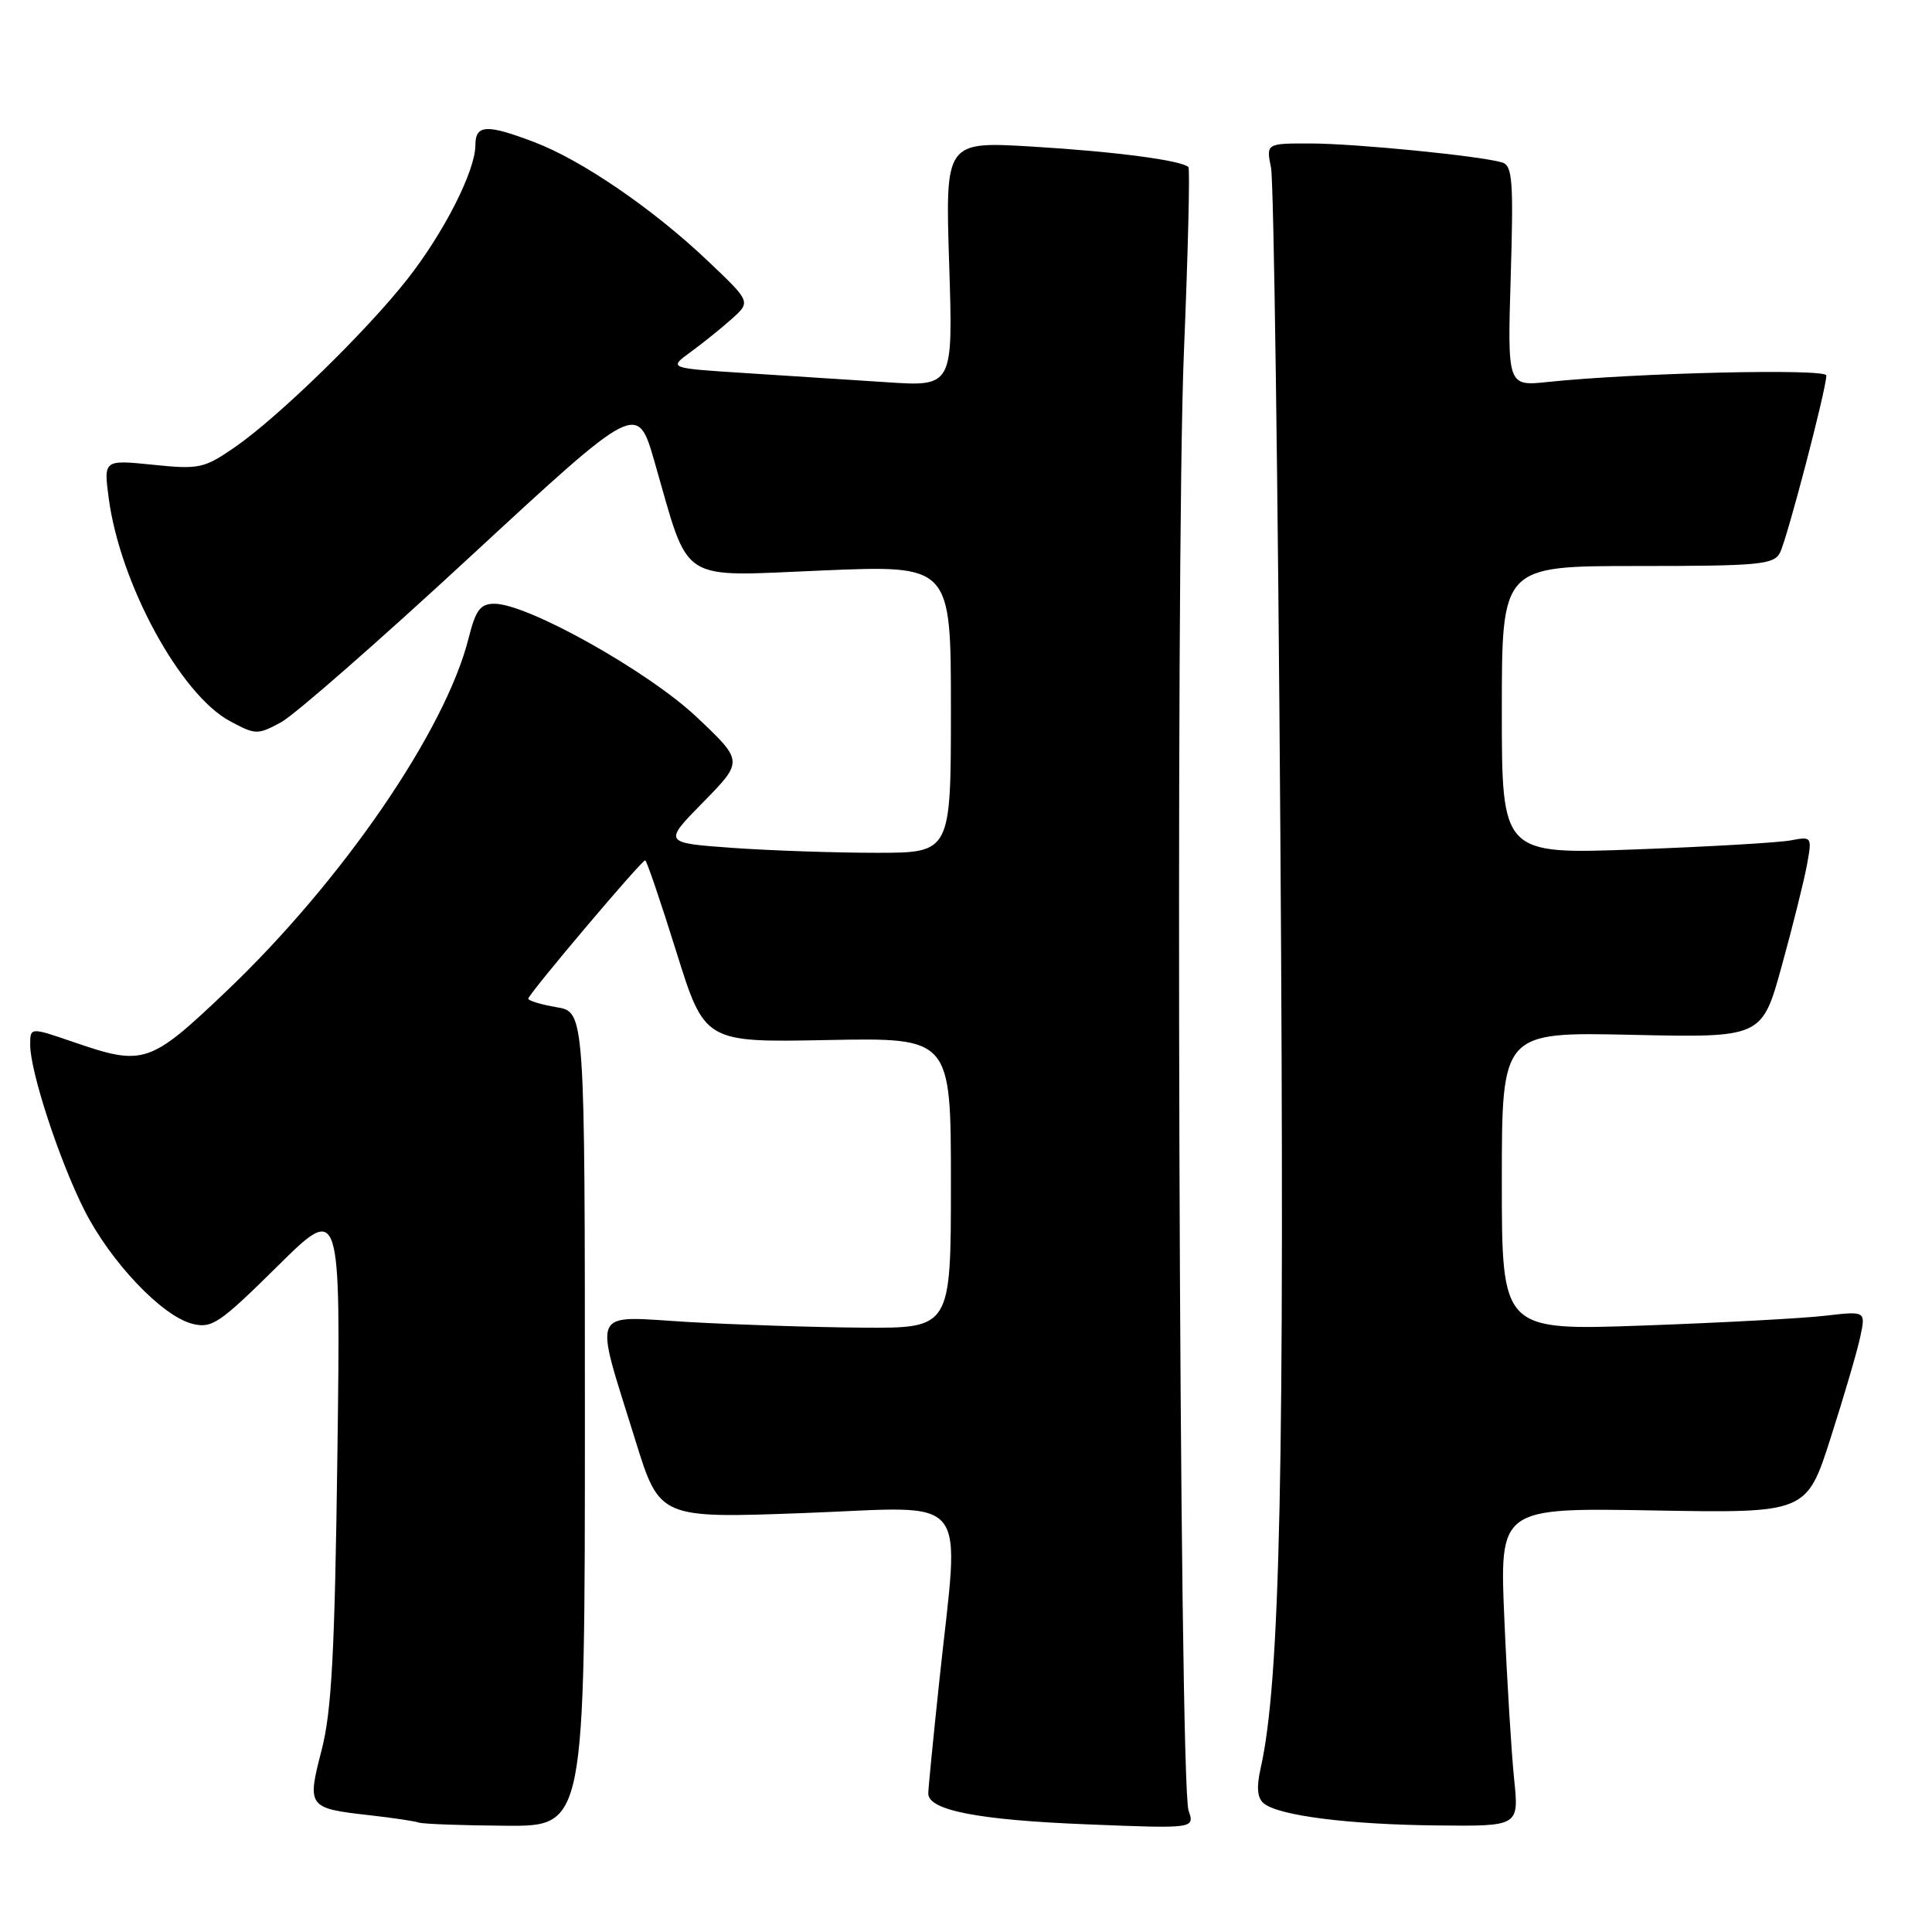 <?xml version="1.0" encoding="UTF-8" standalone="no"?>
<!DOCTYPE svg PUBLIC "-//W3C//DTD SVG 1.1//EN" "http://www.w3.org/Graphics/SVG/1.1/DTD/svg11.dtd" >
<svg xmlns="http://www.w3.org/2000/svg" xmlns:xlink="http://www.w3.org/1999/xlink" version="1.1" viewBox="0 0 256 256">
 <g >
 <path fill="currentColor"
d=" M 77.50 188.05 C 77.50 134.09 77.50 134.09 73.75 133.46 C 71.69 133.11 70.00 132.60 70.00 132.33 C 70.00 131.74 84.99 114.00 85.49 114.00 C 85.68 114.00 87.53 119.43 89.60 126.06 C 93.37 138.13 93.37 138.13 109.69 137.81 C 126.00 137.50 126.00 137.50 126.00 156.75 C 126.00 176.00 126.00 176.00 114.25 175.92 C 107.79 175.87 97.40 175.53 91.17 175.17 C 78.02 174.39 78.65 172.97 84.19 190.85 C 87.40 201.20 87.40 201.20 106.70 200.48 C 128.98 199.64 127.16 197.39 124.49 222.50 C 123.67 230.20 123.00 237.02 123.00 237.65 C 123.00 239.87 129.61 241.16 143.91 241.73 C 158.31 242.31 158.31 242.31 157.49 239.90 C 156.24 236.28 155.72 74.64 156.87 46.77 C 157.42 33.44 157.69 22.36 157.47 22.14 C 156.58 21.25 147.79 20.09 136.88 19.43 C 125.25 18.73 125.25 18.73 125.77 34.98 C 126.29 51.24 126.29 51.24 117.40 50.64 C 112.50 50.32 104.02 49.77 98.54 49.42 C 88.58 48.78 88.58 48.78 91.52 46.64 C 93.14 45.46 95.60 43.48 96.98 42.24 C 99.50 39.99 99.50 39.99 93.73 34.52 C 86.50 27.66 77.07 21.21 70.79 18.83 C 64.46 16.42 63.00 16.50 62.99 19.25 C 62.98 22.65 58.82 30.83 53.97 37.00 C 48.55 43.90 36.87 55.28 31.14 59.24 C 27.02 62.08 26.40 62.21 20.25 61.58 C 13.73 60.92 13.73 60.92 14.41 66.04 C 15.91 77.34 23.89 92.01 30.46 95.55 C 33.86 97.38 34.13 97.39 37.25 95.70 C 39.04 94.73 50.39 84.79 62.47 73.61 C 84.45 53.29 84.45 53.29 86.73 61.19 C 91.46 77.57 89.64 76.39 109.01 75.59 C 126.00 74.88 126.00 74.88 126.00 93.94 C 126.00 113.00 126.00 113.00 116.15 113.00 C 110.74 113.00 102.16 112.71 97.09 112.35 C 87.87 111.69 87.87 111.69 93.19 106.28 C 98.50 100.86 98.50 100.86 92.32 95.02 C 85.90 88.96 69.92 80.00 65.52 80.00 C 63.64 80.00 63.03 80.82 62.08 84.61 C 59.00 96.83 45.33 116.74 30.02 131.32 C 19.81 141.04 19.05 141.29 9.66 138.05 C 4.00 136.11 4.00 136.11 4.00 138.45 C 4.00 141.99 7.86 153.77 11.17 160.33 C 14.64 167.20 21.47 174.40 25.49 175.41 C 28.08 176.06 29.09 175.37 36.74 167.81 C 45.14 159.50 45.14 159.50 44.71 192.50 C 44.36 219.00 43.95 226.77 42.61 231.92 C 40.66 239.44 40.79 239.61 48.99 240.53 C 52.02 240.87 54.95 241.31 55.50 241.50 C 56.05 241.69 61.22 241.88 67.00 241.92 C 77.50 242.00 77.50 242.00 77.50 188.05 Z  M 200.63 235.75 C 200.28 232.31 199.69 222.81 199.34 214.64 C 198.69 199.79 198.69 199.79 219.03 200.14 C 239.38 200.50 239.38 200.50 242.58 190.50 C 244.34 185.00 246.11 178.98 246.50 177.11 C 247.22 173.72 247.22 173.72 241.86 174.34 C 238.91 174.69 228.06 175.27 217.75 175.64 C 199.00 176.31 199.00 176.31 199.00 156.52 C 199.00 136.74 199.00 136.74 216.23 137.12 C 233.47 137.50 233.47 137.50 236.09 128.00 C 237.53 122.78 239.03 116.77 239.42 114.66 C 240.12 110.86 240.09 110.82 237.31 111.35 C 235.77 111.65 226.51 112.19 216.75 112.55 C 199.00 113.21 199.00 113.21 199.00 94.11 C 199.00 75.00 199.00 75.00 216.96 75.00 C 233.06 75.00 235.03 74.82 235.85 73.25 C 236.78 71.49 242.00 51.54 242.00 49.75 C 242.00 48.81 216.70 49.40 205.12 50.61 C 199.74 51.18 199.74 51.18 200.18 36.60 C 200.56 24.01 200.41 21.95 199.06 21.53 C 196.25 20.67 179.63 19.02 173.64 19.01 C 167.77 19.00 167.77 19.00 168.42 22.25 C 168.78 24.04 169.34 64.16 169.66 111.42 C 170.24 194.77 169.64 222.80 167.04 234.31 C 166.47 236.83 166.60 238.25 167.45 238.95 C 169.40 240.58 178.64 241.76 190.39 241.88 C 201.28 242.00 201.28 242.00 200.63 235.75 Z "/>
</g>
</svg>